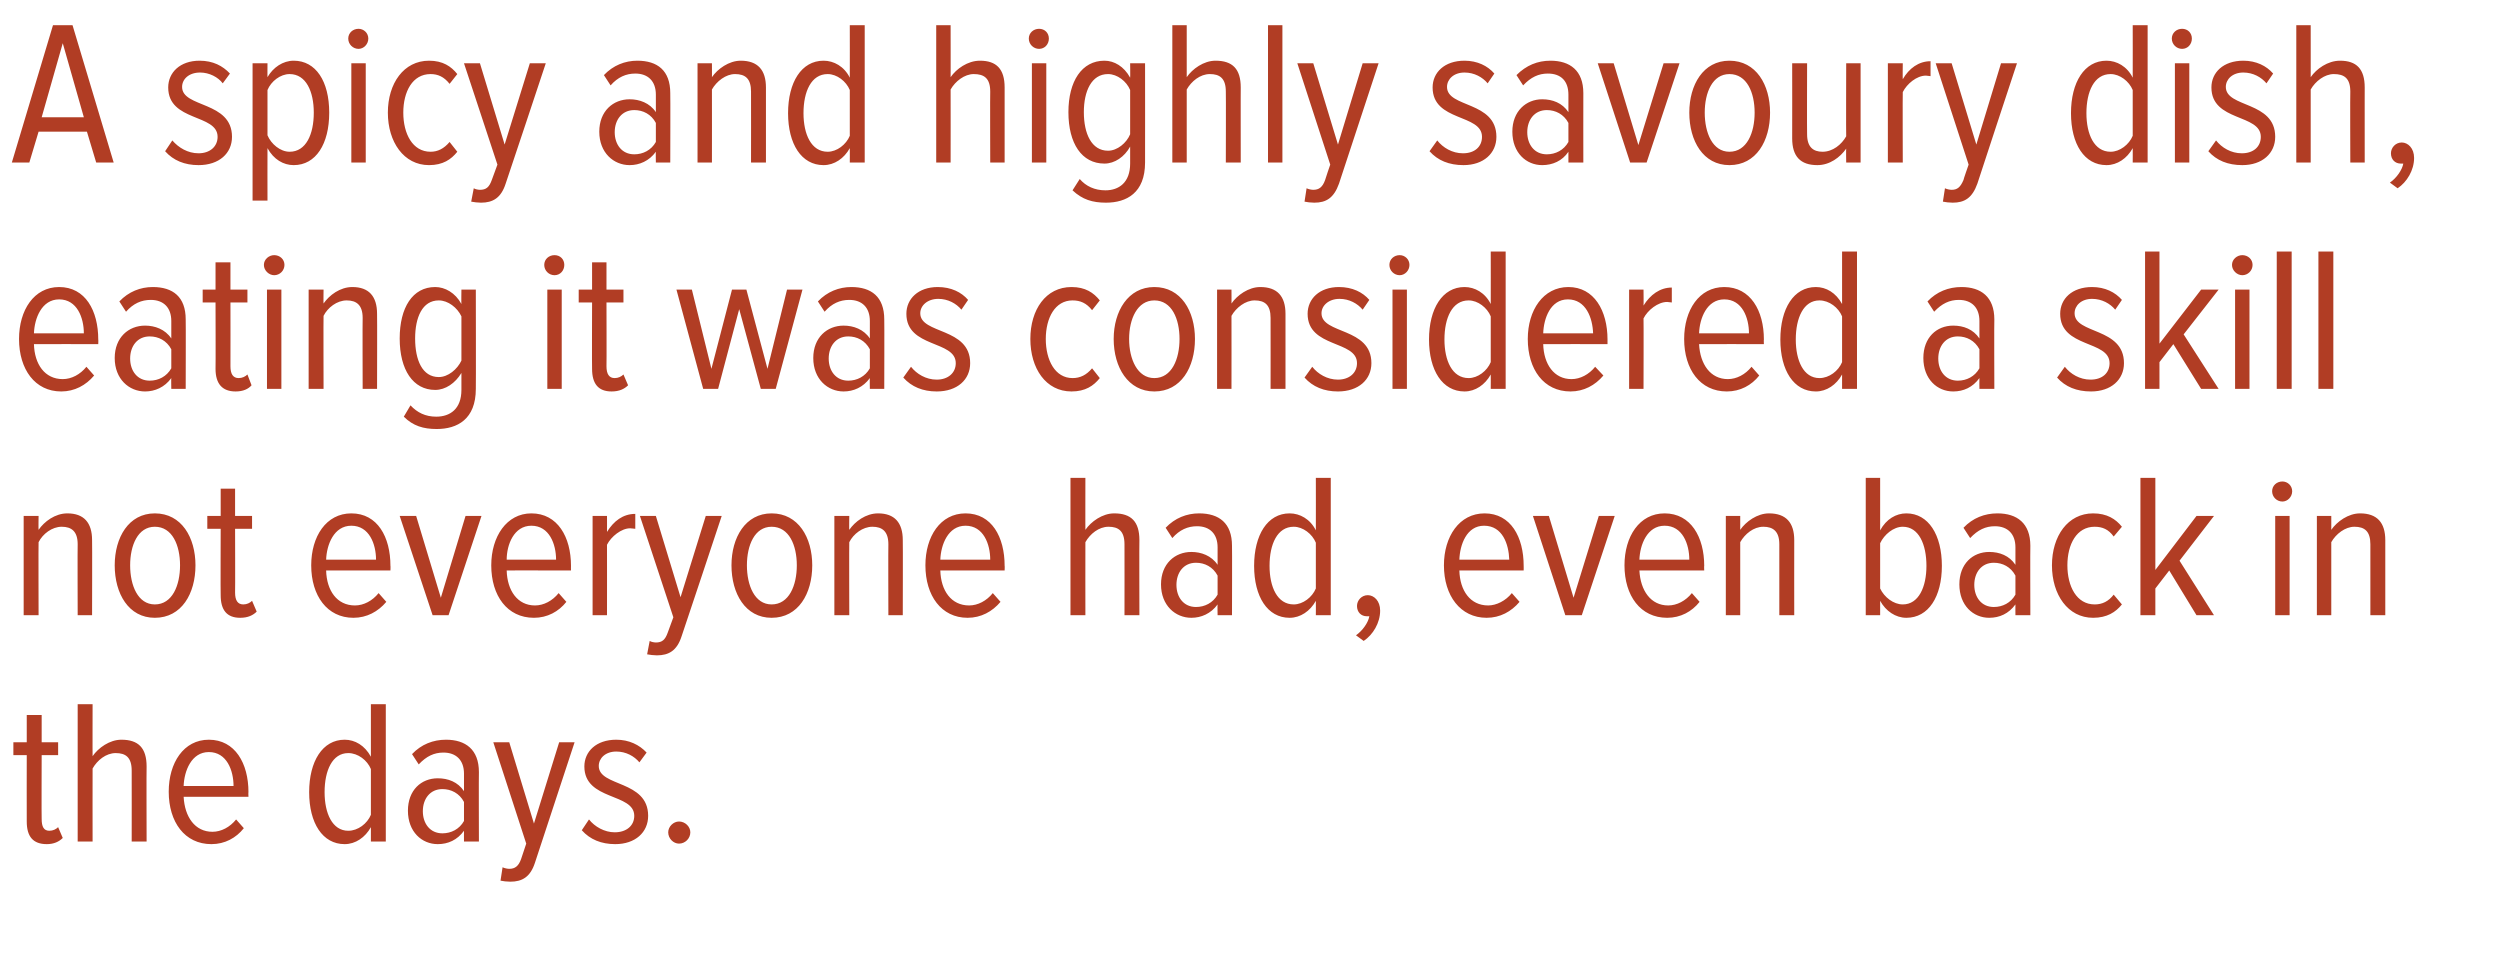 <?xml version="1.0" standalone="no"?><!DOCTYPE svg PUBLIC "-//W3C//DTD SVG 1.1//EN" "http://www.w3.org/Graphics/SVG/1.1/DTD/svg11.dtd"><svg xmlns="http://www.w3.org/2000/svg" version="1.1" width="486px" height="189.4px" viewBox="0 0 486 189.4">  <desc>A spicy and highly savoury dish, eating it was considered a skill not everyone had, even back in the days</desc>  <defs/>  <g id="Polygon185902">    <path d="M 5.2 159.7 C 5.18 159.72 5.2 146.8 5.2 146.8 L 2.6 146.8 L 2.6 144.3 L 5.2 144.3 L 5.2 139 L 8.1 139 L 8.1 144.3 L 11.3 144.3 L 11.3 146.8 L 8.1 146.8 C 8.1 146.8 8.06 159.2 8.1 159.2 C 8.1 160.7 8.5 161.5 9.6 161.5 C 10.3 161.5 10.9 161.2 11.3 160.8 C 11.3 160.8 12.2 162.9 12.2 162.9 C 11.5 163.6 10.5 164.1 9.1 164.1 C 6.4 164.1 5.2 162.6 5.2 159.7 Z M 25.6 163.6 C 25.6 163.6 25.62 149.8 25.6 149.8 C 25.6 147.2 24.4 146.4 22.5 146.4 C 20.6 146.4 18.9 147.8 18 149.4 C 17.98 149.44 18 163.6 18 163.6 L 15.1 163.6 L 15.1 136.9 L 18 136.9 C 18 136.9 17.98 147.04 18 147 C 19.1 145.4 21.3 143.8 23.6 143.8 C 26.9 143.8 28.5 145.4 28.5 149 C 28.46 148.96 28.5 163.6 28.5 163.6 L 25.6 163.6 Z M 32.8 153.9 C 32.8 148.3 35.7 143.8 40.6 143.8 C 45.7 143.8 48.3 148.4 48.3 154 C 48.26 154 48.3 154.9 48.3 154.9 C 48.3 154.9 35.74 154.88 35.7 154.9 C 35.9 158.8 37.9 161.7 41.3 161.7 C 43 161.7 44.7 160.8 45.9 159.3 C 45.9 159.3 47.4 161 47.4 161 C 45.9 162.9 43.7 164.1 41.1 164.1 C 35.9 164.1 32.8 159.8 32.8 153.9 Z M 40.6 146.2 C 37.2 146.2 35.8 149.9 35.7 152.8 C 35.7 152.8 45.4 152.8 45.4 152.8 C 45.4 149.8 44.1 146.2 40.6 146.2 Z M 72.1 163.6 C 72.1 163.6 72.1 160.84 72.1 160.8 C 71 162.8 69.1 164.1 67 164.1 C 62.7 164.1 60.1 160 60.1 154 C 60.1 148 62.7 143.8 67 143.8 C 69 143.8 70.9 144.9 72.1 147.1 C 72.1 147.08 72.1 136.9 72.1 136.9 L 75 136.9 L 75 163.6 L 72.1 163.6 Z M 72.1 158.4 C 72.1 158.4 72.1 149.5 72.1 149.5 C 71.4 147.8 69.6 146.4 67.7 146.4 C 64.6 146.4 63.1 149.8 63.1 154 C 63.1 158.1 64.6 161.5 67.7 161.5 C 69.6 161.5 71.4 160.1 72.1 158.4 Z M 90.2 163.6 C 90.2 163.6 90.18 161.52 90.2 161.5 C 88.9 163.3 87.1 164.1 85.1 164.1 C 82 164.1 79.3 161.7 79.3 157.6 C 79.3 153.6 81.9 151.3 85.1 151.3 C 87.1 151.3 89 152 90.2 153.8 C 90.2 153.8 90.2 150.4 90.2 150.4 C 90.2 147.8 88.7 146.3 86.2 146.3 C 84.4 146.3 82.9 147 81.4 148.6 C 81.4 148.6 80.1 146.6 80.1 146.6 C 81.9 144.7 84.2 143.8 86.7 143.8 C 90.5 143.8 93.1 145.7 93.1 150.1 C 93.06 150.08 93.1 163.6 93.1 163.6 L 90.2 163.6 Z M 90.2 159.6 C 90.2 159.6 90.2 155.9 90.2 155.9 C 89.3 154.2 87.7 153.4 86 153.4 C 83.6 153.4 82.2 155.3 82.2 157.7 C 82.2 160.1 83.6 162 86 162 C 87.7 162 89.3 161.2 90.2 159.6 Z M 97.7 168.6 C 98.1 168.8 98.7 168.9 99 168.9 C 100.1 168.9 100.8 168.4 101.3 167 C 101.3 166.96 102.3 164 102.3 164 L 95.9 144.3 L 99 144.3 L 103.8 160.1 L 108.7 144.3 L 111.7 144.3 C 111.7 144.3 104.02 167.68 104 167.7 C 103.1 170.5 101.5 171.4 99.2 171.4 C 98.6 171.4 97.7 171.3 97.3 171.2 C 97.3 171.2 97.7 168.6 97.7 168.6 Z M 113.1 161.4 C 113.1 161.4 114.5 159.3 114.5 159.3 C 115.6 160.7 117.5 161.8 119.5 161.8 C 121.8 161.8 123.3 160.5 123.3 158.6 C 123.3 154.1 113.6 155.7 113.6 149 C 113.6 146.1 115.9 143.8 119.8 143.8 C 122.3 143.8 124.3 144.8 125.7 146.3 C 125.7 146.3 124.3 148.2 124.3 148.2 C 123.3 147 121.7 146.1 119.8 146.1 C 117.7 146.1 116.4 147.4 116.4 148.9 C 116.4 153 126 151.6 126 158.6 C 126 161.8 123.5 164.1 119.6 164.1 C 116.9 164.1 114.7 163.2 113.1 161.4 Z M 129.9 161.8 C 129.9 160.7 130.9 159.7 132 159.7 C 133.2 159.7 134.2 160.7 134.2 161.8 C 134.2 163 133.2 164 132 164 C 130.9 164 129.9 163 129.9 161.8 Z " stroke="none" fill="#b13d24"/>  </g>  <g id="Polygon185901">    <path d="M 15.1 119.6 C 15.1 119.6 15.06 105.84 15.1 105.8 C 15.1 103.3 13.9 102.4 12 102.4 C 10.1 102.4 8.3 103.8 7.5 105.4 C 7.46 105.44 7.5 119.6 7.5 119.6 L 4.6 119.6 L 4.6 100.3 L 7.5 100.3 C 7.5 100.3 7.46 103.04 7.5 103 C 8.6 101.4 10.7 99.8 13.1 99.8 C 16.3 99.8 17.9 101.6 17.9 105 C 17.94 105.04 17.9 119.6 17.9 119.6 L 15.1 119.6 Z M 22.3 109.9 C 22.3 104.5 25 99.8 30.1 99.8 C 35.3 99.8 38 104.5 38 109.9 C 38 115.4 35.3 120.1 30.1 120.1 C 25 120.1 22.3 115.4 22.3 109.9 Z M 35 109.9 C 35 106 33.5 102.4 30.1 102.4 C 26.8 102.4 25.3 106 25.3 109.9 C 25.3 113.8 26.8 117.5 30.1 117.5 C 33.5 117.5 35 113.8 35 109.9 Z M 42.9 115.7 C 42.86 115.72 42.9 102.8 42.9 102.8 L 40.3 102.8 L 40.3 100.3 L 42.9 100.3 L 42.9 95 L 45.7 95 L 45.7 100.3 L 49 100.3 L 49 102.8 L 45.7 102.8 C 45.7 102.8 45.74 115.2 45.7 115.2 C 45.7 116.7 46.2 117.5 47.3 117.5 C 48 117.5 48.6 117.2 49 116.8 C 49 116.8 49.9 118.9 49.9 118.9 C 49.2 119.6 48.2 120.1 46.7 120.1 C 44.1 120.1 42.9 118.6 42.9 115.7 Z M 60.5 109.9 C 60.5 104.3 63.4 99.8 68.3 99.8 C 73.4 99.8 75.9 104.4 75.9 110 C 75.94 110 75.9 110.9 75.9 110.9 C 75.9 110.9 63.42 110.88 63.4 110.9 C 63.5 114.8 65.5 117.7 69 117.7 C 70.7 117.7 72.4 116.8 73.6 115.3 C 73.6 115.3 75.1 117 75.1 117 C 73.5 118.9 71.3 120.1 68.7 120.1 C 63.6 120.1 60.5 115.8 60.5 109.9 Z M 68.3 102.2 C 64.9 102.2 63.5 105.9 63.4 108.8 C 63.4 108.8 73.1 108.8 73.1 108.8 C 73.1 105.8 71.8 102.2 68.3 102.2 Z M 84.1 119.6 L 77.7 100.3 L 80.9 100.3 L 85.7 116.2 L 90.5 100.3 L 93.6 100.3 L 87.2 119.6 L 84.1 119.6 Z M 95.5 109.9 C 95.5 104.3 98.5 99.8 103.3 99.8 C 108.4 99.8 111 104.4 111 110 C 110.98 110 111 110.9 111 110.9 C 111 110.9 98.46 110.88 98.5 110.9 C 98.6 114.8 100.6 117.7 104 117.7 C 105.7 117.7 107.4 116.8 108.6 115.3 C 108.6 115.3 110.1 117 110.1 117 C 108.6 118.9 106.4 120.1 103.8 120.1 C 98.6 120.1 95.5 115.8 95.5 109.9 Z M 103.3 102.2 C 99.9 102.2 98.5 105.9 98.5 108.8 C 98.5 108.8 108.1 108.8 108.1 108.8 C 108.1 105.8 106.8 102.2 103.3 102.2 Z M 115.2 119.6 L 115.2 100.3 L 118 100.3 C 118 100.3 118.02 103.36 118 103.4 C 119.3 101.3 121.1 99.9 123.5 99.9 C 123.5 99.9 123.5 102.8 123.5 102.8 C 123.2 102.8 122.9 102.7 122.5 102.7 C 120.8 102.7 118.8 104.3 118 105.9 C 118.02 105.88 118 119.6 118 119.6 L 115.2 119.6 Z M 126.3 124.6 C 126.6 124.8 127.2 124.9 127.5 124.9 C 128.7 124.9 129.3 124.4 129.8 123 C 129.82 122.96 130.9 120 130.9 120 L 124.4 100.3 L 127.5 100.3 L 132.3 116.1 L 137.2 100.3 L 140.3 100.3 C 140.3 100.3 132.54 123.68 132.5 123.7 C 131.6 126.5 130 127.4 127.7 127.4 C 127.1 127.4 126.3 127.3 125.8 127.2 C 125.8 127.2 126.3 124.6 126.3 124.6 Z M 142.2 109.9 C 142.2 104.5 144.9 99.8 150 99.8 C 155.2 99.8 157.9 104.5 157.9 109.9 C 157.9 115.4 155.2 120.1 150 120.1 C 144.9 120.1 142.2 115.4 142.2 109.9 Z M 154.9 109.9 C 154.9 106 153.4 102.4 150 102.4 C 146.7 102.4 145.2 106 145.2 109.9 C 145.2 113.8 146.7 117.5 150 117.5 C 153.4 117.5 154.9 113.8 154.9 109.9 Z M 172.7 119.6 C 172.7 119.6 172.66 105.84 172.7 105.8 C 172.7 103.3 171.5 102.4 169.6 102.4 C 167.7 102.4 165.9 103.8 165.1 105.4 C 165.06 105.44 165.1 119.6 165.1 119.6 L 162.2 119.6 L 162.2 100.3 L 165.1 100.3 C 165.1 100.3 165.06 103.04 165.1 103 C 166.2 101.4 168.3 99.8 170.7 99.8 C 173.9 99.8 175.5 101.6 175.5 105 C 175.54 105.04 175.5 119.6 175.5 119.6 L 172.7 119.6 Z M 179.9 109.9 C 179.9 104.3 182.8 99.8 187.7 99.8 C 192.8 99.8 195.3 104.4 195.3 110 C 195.34 110 195.3 110.9 195.3 110.9 C 195.3 110.9 182.82 110.88 182.8 110.9 C 182.9 114.8 184.9 117.7 188.4 117.7 C 190.1 117.7 191.8 116.8 193 115.3 C 193 115.3 194.5 117 194.5 117 C 192.9 118.9 190.7 120.1 188.1 120.1 C 183 120.1 179.9 115.8 179.9 109.9 Z M 187.7 102.2 C 184.3 102.2 182.9 105.9 182.8 108.8 C 182.8 108.8 192.5 108.8 192.5 108.8 C 192.5 105.8 191.2 102.2 187.7 102.2 Z M 218.6 119.6 C 218.6 119.6 218.62 105.8 218.6 105.8 C 218.6 103.2 217.4 102.4 215.5 102.4 C 213.6 102.4 211.9 103.8 211 105.4 C 210.98 105.44 211 119.6 211 119.6 L 208.1 119.6 L 208.1 92.9 L 211 92.9 C 211 92.9 210.98 103.04 211 103 C 212.1 101.4 214.3 99.8 216.6 99.8 C 219.9 99.8 221.5 101.4 221.5 105 C 221.46 104.96 221.5 119.6 221.5 119.6 L 218.6 119.6 Z M 236.7 119.6 C 236.7 119.6 236.66 117.52 236.7 117.5 C 235.4 119.3 233.5 120.1 231.6 120.1 C 228.5 120.1 225.7 117.7 225.7 113.6 C 225.7 109.6 228.4 107.3 231.6 107.3 C 233.5 107.3 235.5 108 236.7 109.8 C 236.7 109.8 236.7 106.4 236.7 106.4 C 236.7 103.8 235.2 102.3 232.7 102.3 C 230.9 102.3 229.3 103 227.9 104.6 C 227.9 104.6 226.6 102.6 226.6 102.6 C 228.4 100.7 230.7 99.8 233.1 99.8 C 237 99.8 239.5 101.7 239.5 106.1 C 239.54 106.08 239.5 119.6 239.5 119.6 L 236.7 119.6 Z M 236.7 115.6 C 236.7 115.6 236.7 111.9 236.7 111.9 C 235.8 110.2 234.2 109.4 232.5 109.4 C 230.1 109.4 228.7 111.3 228.7 113.7 C 228.7 116.1 230.1 118 232.5 118 C 234.2 118 235.8 117.2 236.7 115.6 Z M 255.8 119.6 C 255.8 119.6 255.82 116.84 255.8 116.8 C 254.7 118.8 252.8 120.1 250.7 120.1 C 246.4 120.1 243.8 116 243.8 110 C 243.8 104 246.4 99.8 250.7 99.8 C 252.7 99.8 254.7 100.9 255.8 103.1 C 255.82 103.08 255.8 92.9 255.8 92.9 L 258.7 92.9 L 258.7 119.6 L 255.8 119.6 Z M 255.8 114.4 C 255.8 114.4 255.8 105.5 255.8 105.5 C 255.1 103.8 253.3 102.4 251.5 102.4 C 248.3 102.4 246.8 105.8 246.8 110 C 246.8 114.1 248.3 117.5 251.5 117.5 C 253.3 117.5 255.1 116.1 255.8 114.4 Z M 265.1 124.6 C 265.1 124.6 263.6 123.5 263.6 123.5 C 264.9 122.6 266 121 266.2 119.8 C 266.1 119.8 265.8 119.8 265.7 119.8 C 264.6 119.8 263.8 119 263.8 117.8 C 263.8 116.7 264.7 115.7 265.9 115.7 C 267.1 115.7 268.3 116.8 268.3 118.7 C 268.3 121.1 266.9 123.4 265.1 124.6 Z M 280.7 109.9 C 280.7 104.3 283.7 99.8 288.6 99.8 C 293.7 99.8 296.2 104.4 296.2 110 C 296.22 110 296.2 110.9 296.2 110.9 C 296.2 110.9 283.7 110.88 283.7 110.9 C 283.8 114.8 285.8 117.7 289.3 117.7 C 290.9 117.7 292.7 116.8 293.9 115.3 C 293.9 115.3 295.4 117 295.4 117 C 293.8 118.9 291.6 120.1 289 120.1 C 283.9 120.1 280.7 115.8 280.7 109.9 Z M 288.5 102.2 C 285.1 102.2 283.8 105.9 283.7 108.8 C 283.7 108.8 293.4 108.8 293.4 108.8 C 293.3 105.8 292.1 102.2 288.5 102.2 Z M 304.3 119.6 L 298 100.3 L 301.1 100.3 L 305.9 116.2 L 310.8 100.3 L 313.9 100.3 L 307.5 119.6 L 304.3 119.6 Z M 315.8 109.9 C 315.8 104.3 318.7 99.8 323.6 99.8 C 328.7 99.8 331.3 104.4 331.3 110 C 331.26 110 331.3 110.9 331.3 110.9 C 331.3 110.9 318.74 110.88 318.7 110.9 C 318.9 114.8 320.9 117.7 324.3 117.7 C 326 117.7 327.7 116.8 328.9 115.3 C 328.9 115.3 330.4 117 330.4 117 C 328.9 118.9 326.7 120.1 324.1 120.1 C 318.9 120.1 315.8 115.8 315.8 109.9 Z M 323.6 102.2 C 320.2 102.2 318.8 105.9 318.7 108.8 C 318.7 108.8 328.4 108.8 328.4 108.8 C 328.4 105.8 327.1 102.2 323.6 102.2 Z M 345.9 119.6 C 345.9 119.6 345.9 105.84 345.9 105.8 C 345.9 103.3 344.7 102.4 342.8 102.4 C 340.9 102.4 339.2 103.8 338.3 105.4 C 338.3 105.44 338.3 119.6 338.3 119.6 L 335.5 119.6 L 335.5 100.3 L 338.3 100.3 C 338.3 100.3 338.3 103.04 338.3 103 C 339.4 101.4 341.6 99.8 343.9 99.8 C 347.2 99.8 348.8 101.6 348.8 105 C 348.78 105.04 348.8 119.6 348.8 119.6 L 345.9 119.6 Z M 369.9 117.5 C 373 117.5 374.5 114.1 374.5 110 C 374.5 105.8 373 102.4 369.9 102.4 C 368.1 102.4 366.3 103.9 365.5 105.6 C 365.5 105.6 365.5 114.4 365.5 114.4 C 366.3 116.1 368.1 117.5 369.9 117.5 Z M 362.7 119.6 L 362.7 92.9 L 365.5 92.9 C 365.5 92.9 365.5 103.08 365.5 103.1 C 366.7 100.9 368.6 99.8 370.6 99.8 C 374.9 99.8 377.5 104 377.5 110 C 377.5 116 374.9 120.1 370.6 120.1 C 368.5 120.1 366.6 118.8 365.5 116.8 C 365.5 116.84 365.5 119.6 365.5 119.6 L 362.7 119.6 Z M 391.8 119.6 C 391.8 119.6 391.78 117.52 391.8 117.5 C 390.5 119.3 388.7 120.1 386.7 120.1 C 383.6 120.1 380.9 117.7 380.9 113.6 C 380.9 109.6 383.5 107.3 386.7 107.3 C 388.7 107.3 390.6 108 391.8 109.8 C 391.8 109.8 391.8 106.4 391.8 106.4 C 391.8 103.8 390.3 102.3 387.8 102.3 C 386 102.3 384.5 103 383 104.6 C 383 104.6 381.7 102.6 381.7 102.6 C 383.5 100.7 385.8 99.8 388.3 99.8 C 392.1 99.8 394.7 101.7 394.7 106.1 C 394.66 106.08 394.7 119.6 394.7 119.6 L 391.8 119.6 Z M 391.8 115.6 C 391.8 115.6 391.8 111.9 391.8 111.9 C 390.9 110.2 389.3 109.4 387.6 109.4 C 385.2 109.4 383.8 111.3 383.8 113.7 C 383.8 116.1 385.2 118 387.6 118 C 389.3 118 390.9 117.2 391.8 115.6 Z M 398.9 109.9 C 398.9 104.2 402 99.8 406.9 99.8 C 409.6 99.8 411.3 100.9 412.5 102.4 C 412.5 102.4 410.9 104.3 410.9 104.3 C 409.9 102.9 408.7 102.4 407.2 102.4 C 403.7 102.4 401.9 105.8 401.9 109.9 C 401.9 114 403.7 117.5 407.2 117.5 C 408.7 117.5 409.9 116.9 410.9 115.6 C 410.9 115.6 412.5 117.5 412.5 117.5 C 411.3 119 409.6 120.1 406.9 120.1 C 402 120.1 398.9 115.6 398.9 109.9 Z M 427 119.6 L 421.7 110.9 L 419 114.4 L 419 119.6 L 416.1 119.6 L 416.1 92.9 L 419 92.9 L 419 110.8 L 427 100.3 L 430.4 100.3 L 423.7 109 L 430.4 119.6 L 427 119.6 Z M 441.7 95.5 C 441.7 94.4 442.6 93.6 443.7 93.6 C 444.7 93.6 445.6 94.4 445.6 95.5 C 445.6 96.6 444.7 97.5 443.7 97.5 C 442.6 97.5 441.7 96.6 441.7 95.5 Z M 442.3 119.6 L 442.3 100.3 L 445.1 100.3 L 445.1 119.6 L 442.3 119.6 Z M 460.8 119.6 C 460.8 119.6 460.81 105.84 460.8 105.8 C 460.8 103.3 459.7 102.4 457.7 102.4 C 455.9 102.4 454.1 103.8 453.2 105.4 C 453.21 105.44 453.2 119.6 453.2 119.6 L 450.4 119.6 L 450.4 100.3 L 453.2 100.3 C 453.2 100.3 453.21 103.04 453.2 103 C 454.3 101.4 456.5 99.8 458.8 99.8 C 462.1 99.8 463.7 101.6 463.7 105 C 463.69 105.04 463.7 119.6 463.7 119.6 L 460.8 119.6 Z " stroke="none" fill="#b13d24"/>  </g>  <g id="Polygon185900">    <path d="M 3.7 65.9 C 3.7 60.3 6.6 55.8 11.5 55.8 C 16.6 55.8 19.1 60.4 19.1 66 C 19.14 66 19.1 66.9 19.1 66.9 C 19.1 66.9 6.62 66.88 6.6 66.9 C 6.7 70.8 8.7 73.7 12.2 73.7 C 13.9 73.7 15.6 72.8 16.8 71.3 C 16.8 71.3 18.3 73 18.3 73 C 16.7 74.9 14.5 76.1 11.9 76.1 C 6.8 76.1 3.7 71.8 3.7 65.9 Z M 11.5 58.2 C 8.1 58.2 6.7 61.9 6.6 64.8 C 6.6 64.8 16.3 64.8 16.3 64.8 C 16.3 61.8 15 58.2 11.5 58.2 Z M 33.3 75.6 C 33.3 75.6 33.26 73.52 33.3 73.5 C 32 75.3 30.1 76.1 28.2 76.1 C 25.1 76.1 22.3 73.7 22.3 69.6 C 22.3 65.6 25 63.3 28.2 63.3 C 30.1 63.3 32.1 64 33.3 65.8 C 33.3 65.8 33.3 62.4 33.3 62.4 C 33.3 59.8 31.8 58.3 29.3 58.3 C 27.5 58.3 25.9 59 24.5 60.6 C 24.5 60.6 23.2 58.6 23.2 58.6 C 25 56.7 27.3 55.8 29.7 55.8 C 33.6 55.8 36.1 57.7 36.1 62.1 C 36.14 62.08 36.1 75.6 36.1 75.6 L 33.3 75.6 Z M 33.3 71.6 C 33.3 71.6 33.3 67.9 33.3 67.9 C 32.4 66.2 30.8 65.4 29.1 65.4 C 26.7 65.4 25.3 67.3 25.3 69.7 C 25.3 72.1 26.7 74 29.1 74 C 30.8 74 32.4 73.2 33.3 71.6 Z M 41.9 71.7 C 41.94 71.72 41.9 58.8 41.9 58.8 L 39.4 58.8 L 39.4 56.3 L 41.9 56.3 L 41.9 51 L 44.8 51 L 44.8 56.3 L 48.1 56.3 L 48.1 58.8 L 44.8 58.8 C 44.8 58.8 44.82 71.2 44.8 71.2 C 44.8 72.7 45.3 73.5 46.4 73.5 C 47.1 73.5 47.7 73.2 48.1 72.8 C 48.1 72.8 48.9 74.9 48.9 74.9 C 48.3 75.6 47.3 76.1 45.8 76.1 C 43.2 76.1 41.9 74.6 41.9 71.7 Z M 51.3 51.5 C 51.3 50.4 52.3 49.6 53.3 49.6 C 54.4 49.6 55.3 50.4 55.3 51.5 C 55.3 52.6 54.4 53.5 53.3 53.5 C 52.3 53.5 51.3 52.6 51.3 51.5 Z M 51.9 75.6 L 51.9 56.3 L 54.7 56.3 L 54.7 75.6 L 51.9 75.6 Z M 70.5 75.6 C 70.5 75.6 70.46 61.84 70.5 61.8 C 70.5 59.3 69.3 58.4 67.4 58.4 C 65.5 58.4 63.7 59.8 62.9 61.4 C 62.86 61.44 62.9 75.6 62.9 75.6 L 60 75.6 L 60 56.3 L 62.9 56.3 C 62.9 56.3 62.86 59.04 62.9 59 C 64 57.4 66.1 55.8 68.5 55.8 C 71.7 55.8 73.3 57.6 73.3 61 C 73.34 61.04 73.3 75.6 73.3 75.6 L 70.5 75.6 Z M 78.5 81 C 78.5 81 79.8 78.8 79.8 78.8 C 81.1 80.2 82.7 81 84.8 81 C 87.5 81 89.7 79.5 89.7 75.8 C 89.7 75.8 89.7 72.5 89.7 72.5 C 88.5 74.5 86.6 75.8 84.6 75.8 C 80.3 75.8 77.7 71.9 77.7 65.8 C 77.7 59.8 80.2 55.8 84.6 55.8 C 86.5 55.8 88.5 56.9 89.7 59.1 C 89.66 59.08 89.7 56.3 89.7 56.3 L 92.5 56.3 C 92.5 56.3 92.54 75.56 92.5 75.6 C 92.5 81.5 88.9 83.4 84.9 83.4 C 82.3 83.4 80.3 82.8 78.5 81 Z M 89.7 70.1 C 89.7 70.1 89.7 61.5 89.7 61.5 C 88.9 59.8 87.1 58.4 85.3 58.4 C 82.1 58.4 80.7 61.7 80.7 65.8 C 80.7 70 82.1 73.3 85.3 73.3 C 87.1 73.3 88.9 71.8 89.7 70.1 Z M 105.8 51.5 C 105.8 50.4 106.7 49.6 107.8 49.6 C 108.9 49.6 109.7 50.4 109.7 51.5 C 109.7 52.6 108.9 53.5 107.8 53.5 C 106.7 53.5 105.8 52.6 105.8 51.5 Z M 106.4 75.6 L 106.4 56.3 L 109.2 56.3 L 109.2 75.6 L 106.4 75.6 Z M 115.1 71.7 C 115.06 71.72 115.1 58.8 115.1 58.8 L 112.5 58.8 L 112.5 56.3 L 115.1 56.3 L 115.1 51 L 117.9 51 L 117.9 56.3 L 121.2 56.3 L 121.2 58.8 L 117.9 58.8 C 117.9 58.8 117.94 71.2 117.9 71.2 C 117.9 72.7 118.4 73.5 119.5 73.5 C 120.2 73.5 120.8 73.2 121.2 72.8 C 121.2 72.8 122.1 74.9 122.1 74.9 C 121.4 75.6 120.4 76.1 118.9 76.1 C 116.3 76.1 115.1 74.6 115.1 71.7 Z M 147.9 75.6 L 143.7 60.1 L 139.6 75.6 L 136.7 75.6 L 131.5 56.3 L 134.5 56.3 L 138.3 71.7 L 142.3 56.3 L 145.1 56.3 L 149.2 71.7 L 153 56.3 L 156 56.3 L 150.8 75.6 L 147.9 75.6 Z M 169.1 75.6 C 169.1 75.6 169.06 73.52 169.1 73.5 C 167.8 75.3 165.9 76.1 164 76.1 C 160.9 76.1 158.1 73.7 158.1 69.6 C 158.1 65.6 160.8 63.3 164 63.3 C 165.9 63.3 167.9 64 169.1 65.8 C 169.1 65.8 169.1 62.4 169.1 62.4 C 169.1 59.8 167.6 58.3 165.1 58.3 C 163.3 58.3 161.7 59 160.3 60.6 C 160.3 60.6 159 58.6 159 58.6 C 160.8 56.7 163.1 55.8 165.5 55.8 C 169.4 55.8 171.9 57.7 171.9 62.1 C 171.94 62.08 171.9 75.6 171.9 75.6 L 169.1 75.6 Z M 169.1 71.6 C 169.1 71.6 169.1 67.9 169.1 67.9 C 168.2 66.2 166.6 65.4 164.9 65.4 C 162.5 65.4 161.1 67.3 161.1 69.7 C 161.1 72.1 162.5 74 164.9 74 C 166.6 74 168.2 73.2 169.1 71.6 Z M 175.6 73.4 C 175.6 73.4 177.1 71.3 177.1 71.3 C 178.2 72.7 180 73.8 182.1 73.8 C 184.3 73.8 185.8 72.5 185.8 70.6 C 185.8 66.1 176.2 67.7 176.2 61 C 176.2 58.1 178.5 55.8 182.3 55.8 C 184.9 55.8 186.9 56.8 188.2 58.3 C 188.2 58.3 186.9 60.2 186.9 60.2 C 185.9 59 184.3 58.1 182.4 58.1 C 180.3 58.1 178.9 59.4 178.9 60.9 C 178.9 65 188.6 63.6 188.6 70.6 C 188.6 73.8 186.1 76.1 182.1 76.1 C 179.4 76.1 177.2 75.2 175.6 73.4 Z M 200.3 65.9 C 200.3 60.2 203.3 55.8 208.3 55.8 C 211 55.8 212.6 56.9 213.8 58.4 C 213.8 58.4 212.3 60.3 212.3 60.3 C 211.2 58.9 210 58.4 208.5 58.4 C 205.1 58.4 203.3 61.8 203.3 65.9 C 203.3 70 205.1 73.5 208.5 73.5 C 210 73.5 211.2 72.9 212.3 71.6 C 212.3 71.6 213.8 73.5 213.8 73.5 C 212.6 75 211 76.1 208.3 76.1 C 203.3 76.1 200.3 71.6 200.3 65.9 Z M 216.5 65.9 C 216.5 60.5 219.3 55.8 224.4 55.8 C 229.6 55.8 232.3 60.5 232.3 65.9 C 232.3 71.4 229.6 76.1 224.4 76.1 C 219.3 76.1 216.5 71.4 216.5 65.9 Z M 229.3 65.9 C 229.3 62 227.8 58.4 224.4 58.4 C 221.1 58.4 219.5 62 219.5 65.9 C 219.5 69.8 221.1 73.5 224.4 73.5 C 227.8 73.5 229.3 69.8 229.3 65.9 Z M 247 75.6 C 247 75.6 247.02 61.84 247 61.8 C 247 59.3 245.9 58.4 243.9 58.4 C 242.1 58.4 240.3 59.8 239.4 61.4 C 239.42 61.44 239.4 75.6 239.4 75.6 L 236.6 75.6 L 236.6 56.3 L 239.4 56.3 C 239.4 56.3 239.42 59.04 239.4 59 C 240.5 57.4 242.7 55.8 245 55.8 C 248.3 55.8 249.9 57.6 249.9 61 C 249.9 61.04 249.9 75.6 249.9 75.6 L 247 75.6 Z M 253.6 73.4 C 253.6 73.4 255.1 71.3 255.1 71.3 C 256.2 72.7 258 73.8 260.1 73.8 C 262.3 73.8 263.8 72.5 263.8 70.6 C 263.8 66.1 254.2 67.7 254.2 61 C 254.2 58.1 256.5 55.8 260.3 55.8 C 262.9 55.8 264.9 56.8 266.2 58.3 C 266.2 58.3 264.9 60.2 264.9 60.2 C 263.9 59 262.3 58.1 260.4 58.1 C 258.3 58.1 256.9 59.4 256.9 60.9 C 256.9 65 266.6 63.6 266.6 70.6 C 266.6 73.8 264.1 76.1 260.1 76.1 C 257.4 76.1 255.2 75.2 253.6 73.4 Z M 270.1 51.5 C 270.1 50.4 271 49.6 272.1 49.6 C 273.1 49.6 274 50.4 274 51.5 C 274 52.6 273.1 53.5 272.1 53.5 C 271 53.5 270.1 52.6 270.1 51.5 Z M 270.7 75.6 L 270.7 56.3 L 273.5 56.3 L 273.5 75.6 L 270.7 75.6 Z M 289.8 75.6 C 289.8 75.6 289.82 72.84 289.8 72.8 C 288.7 74.8 286.8 76.1 284.7 76.1 C 280.4 76.1 277.8 72 277.8 66 C 277.8 60 280.4 55.8 284.7 55.8 C 286.7 55.8 288.7 56.9 289.8 59.1 C 289.82 59.08 289.8 48.9 289.8 48.9 L 292.7 48.9 L 292.7 75.6 L 289.8 75.6 Z M 289.8 70.4 C 289.8 70.4 289.8 61.5 289.8 61.5 C 289.1 59.8 287.3 58.4 285.5 58.4 C 282.3 58.4 280.8 61.8 280.8 66 C 280.8 70.1 282.3 73.5 285.5 73.5 C 287.3 73.5 289.1 72.1 289.8 70.4 Z M 297 65.9 C 297 60.3 300 55.8 304.9 55.8 C 309.9 55.8 312.5 60.4 312.5 66 C 312.5 66 312.5 66.9 312.5 66.9 C 312.5 66.9 299.98 66.88 300 66.9 C 300.1 70.8 302.1 73.7 305.5 73.7 C 307.2 73.7 308.9 72.8 310.1 71.3 C 310.1 71.3 311.7 73 311.7 73 C 310.1 74.9 307.9 76.1 305.3 76.1 C 300.1 76.1 297 71.8 297 65.9 Z M 304.8 58.2 C 301.4 58.2 300.1 61.9 300 64.8 C 300 64.8 309.7 64.8 309.7 64.8 C 309.6 61.8 308.3 58.2 304.8 58.2 Z M 316.7 75.6 L 316.7 56.3 L 319.5 56.3 C 319.5 56.3 319.54 59.36 319.5 59.4 C 320.8 57.3 322.7 55.9 325 55.9 C 325 55.9 325 58.8 325 58.8 C 324.7 58.8 324.4 58.7 324.1 58.7 C 322.3 58.7 320.3 60.3 319.5 61.9 C 319.54 61.88 319.5 75.6 319.5 75.6 L 316.7 75.6 Z M 327.4 65.9 C 327.4 60.3 330.3 55.8 335.2 55.8 C 340.3 55.8 342.9 60.4 342.9 66 C 342.86 66 342.9 66.9 342.9 66.9 C 342.9 66.9 330.34 66.88 330.3 66.9 C 330.5 70.8 332.5 73.7 335.9 73.7 C 337.6 73.7 339.3 72.8 340.5 71.3 C 340.5 71.3 342 73 342 73 C 340.5 74.9 338.3 76.1 335.7 76.1 C 330.5 76.1 327.4 71.8 327.4 65.9 Z M 335.2 58.2 C 331.8 58.2 330.4 61.9 330.3 64.8 C 330.3 64.8 340 64.8 340 64.8 C 340 61.8 338.7 58.2 335.2 58.2 Z M 358.1 75.6 C 358.1 75.6 358.1 72.84 358.1 72.8 C 357 74.8 355.1 76.1 353 76.1 C 348.7 76.1 346.1 72 346.1 66 C 346.1 60 348.7 55.8 353 55.8 C 355 55.8 356.9 56.9 358.1 59.1 C 358.1 59.08 358.1 48.9 358.1 48.9 L 361 48.9 L 361 75.6 L 358.1 75.6 Z M 358.1 70.4 C 358.1 70.4 358.1 61.5 358.1 61.5 C 357.4 59.8 355.6 58.4 353.7 58.4 C 350.6 58.4 349.1 61.8 349.1 66 C 349.1 70.1 350.6 73.5 353.7 73.5 C 355.6 73.5 357.4 72.1 358.1 70.4 Z M 384.8 75.6 C 384.8 75.6 384.77 73.52 384.8 73.5 C 383.5 75.3 381.7 76.1 379.7 76.1 C 376.6 76.1 373.9 73.7 373.9 69.6 C 373.9 65.6 376.5 63.3 379.7 63.3 C 381.7 63.3 383.6 64 384.8 65.8 C 384.8 65.8 384.8 62.4 384.8 62.4 C 384.8 59.8 383.3 58.3 380.8 58.3 C 379 58.3 377.5 59 376 60.6 C 376 60.6 374.7 58.6 374.7 58.6 C 376.5 56.7 378.8 55.8 381.3 55.8 C 385.1 55.8 387.7 57.7 387.7 62.1 C 387.65 62.08 387.7 75.6 387.7 75.6 L 384.8 75.6 Z M 384.8 71.6 C 384.8 71.6 384.8 67.9 384.8 67.9 C 383.9 66.2 382.3 65.4 380.6 65.4 C 378.2 65.4 376.8 67.3 376.8 69.7 C 376.8 72.1 378.2 74 380.6 74 C 382.3 74 383.9 73.2 384.8 71.6 Z M 399.9 73.4 C 399.9 73.4 401.4 71.3 401.4 71.3 C 402.5 72.7 404.3 73.8 406.4 73.8 C 408.7 73.8 410.1 72.5 410.1 70.6 C 410.1 66.1 400.5 67.7 400.5 61 C 400.5 58.1 402.8 55.8 406.7 55.8 C 409.2 55.8 411.2 56.8 412.5 58.3 C 412.5 58.3 411.2 60.2 411.2 60.2 C 410.2 59 408.6 58.1 406.7 58.1 C 404.6 58.1 403.3 59.4 403.3 60.9 C 403.3 65 412.9 63.6 412.9 70.6 C 412.9 73.8 410.4 76.1 406.5 76.1 C 403.7 76.1 401.5 75.2 399.9 73.4 Z M 427.9 75.6 L 422.5 66.9 L 419.8 70.4 L 419.8 75.6 L 417 75.6 L 417 48.9 L 419.8 48.9 L 419.8 66.8 L 427.9 56.3 L 431.3 56.3 L 424.5 65 L 431.3 75.6 L 427.9 75.6 Z M 433.9 51.5 C 433.9 50.4 434.9 49.6 435.9 49.6 C 437 49.6 437.9 50.4 437.9 51.5 C 437.9 52.6 437 53.5 435.9 53.5 C 434.9 53.5 433.9 52.6 433.9 51.5 Z M 434.5 75.6 L 434.5 56.3 L 437.3 56.3 L 437.3 75.6 L 434.5 75.6 Z M 442.6 75.6 L 442.6 48.9 L 445.5 48.9 L 445.5 75.6 L 442.6 75.6 Z M 450.7 75.6 L 450.7 48.9 L 453.6 48.9 L 453.6 75.6 L 450.7 75.6 Z " stroke="none" fill="#b13d24"/>  </g>  <g id="Polygon185899">    <path d="M 18.7 31.6 L 16.9 25.6 L 7.5 25.6 L 5.7 31.6 L 2.3 31.6 L 10.3 4.9 L 14.1 4.9 L 22.1 31.6 L 18.7 31.6 Z M 12.2 8.4 L 8.1 22.8 L 16.3 22.8 L 12.2 8.4 Z M 32.1 29.4 C 32.1 29.4 33.5 27.3 33.5 27.3 C 34.7 28.7 36.5 29.8 38.6 29.8 C 40.8 29.8 42.3 28.5 42.3 26.6 C 42.3 22.1 32.7 23.7 32.7 17 C 32.7 14.1 35 11.8 38.8 11.8 C 41.4 11.8 43.3 12.8 44.7 14.3 C 44.7 14.3 43.3 16.2 43.3 16.2 C 42.4 15 40.7 14.1 38.9 14.1 C 36.7 14.1 35.4 15.4 35.4 16.9 C 35.4 21 45.1 19.6 45.1 26.6 C 45.1 29.8 42.6 32.1 38.6 32.1 C 35.9 32.1 33.7 31.2 32.1 29.4 Z M 52 28.8 C 51.98 28.8 52 39 52 39 L 49.1 39 L 49.1 12.3 L 52 12.3 C 52 12.3 51.98 15.04 52 15 C 53.1 13.1 55 11.8 57.1 11.8 C 61.4 11.8 64 15.8 64 21.9 C 64 28 61.4 32.1 57.1 32.1 C 55.1 32.1 53.2 31 52 28.8 Z M 61 21.9 C 61 17.8 59.5 14.4 56.3 14.4 C 54.5 14.4 52.7 15.8 52 17.5 C 52 17.5 52 26.3 52 26.3 C 52.7 28 54.5 29.5 56.3 29.5 C 59.5 29.5 61 26.1 61 21.9 Z M 67.7 7.5 C 67.7 6.4 68.6 5.6 69.7 5.6 C 70.7 5.6 71.6 6.4 71.6 7.5 C 71.6 8.6 70.7 9.5 69.7 9.5 C 68.6 9.5 67.7 8.6 67.7 7.5 Z M 68.3 31.6 L 68.3 12.3 L 71.1 12.3 L 71.1 31.6 L 68.3 31.6 Z M 75.4 21.9 C 75.4 16.2 78.5 11.8 83.4 11.8 C 86.1 11.8 87.7 12.9 88.9 14.4 C 88.9 14.4 87.4 16.3 87.4 16.3 C 86.3 14.9 85.1 14.4 83.7 14.4 C 80.2 14.4 78.4 17.8 78.4 21.9 C 78.4 26 80.2 29.5 83.7 29.5 C 85.1 29.5 86.3 28.9 87.4 27.6 C 87.4 27.6 88.9 29.5 88.9 29.5 C 87.7 31 86.1 32.1 83.4 32.1 C 78.5 32.1 75.4 27.6 75.4 21.9 Z M 92.1 36.6 C 92.4 36.8 93 36.9 93.3 36.9 C 94.5 36.9 95.1 36.4 95.6 35 C 95.62 34.96 96.7 32 96.7 32 L 90.2 12.3 L 93.3 12.3 L 98.1 28.1 L 103 12.3 L 106.1 12.3 C 106.1 12.3 98.34 35.68 98.3 35.7 C 97.4 38.5 95.8 39.4 93.5 39.4 C 92.9 39.4 92.1 39.3 91.6 39.2 C 91.6 39.2 92.1 36.6 92.1 36.6 Z M 127.5 31.6 C 127.5 31.6 127.46 29.52 127.5 29.5 C 126.2 31.3 124.3 32.1 122.4 32.1 C 119.3 32.1 116.5 29.7 116.5 25.6 C 116.5 21.6 119.2 19.3 122.4 19.3 C 124.3 19.3 126.3 20 127.5 21.8 C 127.5 21.8 127.5 18.4 127.5 18.4 C 127.5 15.8 126 14.3 123.5 14.3 C 121.7 14.3 120.1 15 118.7 16.6 C 118.7 16.6 117.4 14.6 117.4 14.6 C 119.2 12.7 121.5 11.8 123.9 11.8 C 127.8 11.8 130.3 13.7 130.3 18.1 C 130.34 18.08 130.3 31.6 130.3 31.6 L 127.5 31.6 Z M 127.5 27.6 C 127.5 27.6 127.5 23.9 127.5 23.9 C 126.6 22.2 125 21.4 123.3 21.4 C 120.9 21.4 119.5 23.3 119.5 25.7 C 119.5 28.1 120.9 30 123.3 30 C 125 30 126.6 29.2 127.5 27.6 Z M 146 31.6 C 146 31.6 146.02 17.84 146 17.8 C 146 15.3 144.9 14.4 142.9 14.4 C 141.1 14.4 139.3 15.8 138.4 17.4 C 138.42 17.44 138.4 31.6 138.4 31.6 L 135.6 31.6 L 135.6 12.3 L 138.4 12.3 C 138.4 12.3 138.42 15.04 138.4 15 C 139.5 13.4 141.7 11.8 144 11.8 C 147.3 11.8 148.9 13.6 148.9 17 C 148.9 17.04 148.9 31.6 148.9 31.6 L 146 31.6 Z M 165.2 31.6 C 165.2 31.6 165.22 28.84 165.2 28.8 C 164.1 30.8 162.2 32.1 160.1 32.1 C 155.8 32.1 153.2 28 153.2 22 C 153.2 16 155.8 11.8 160.1 11.8 C 162.1 11.8 164.1 12.9 165.2 15.1 C 165.22 15.08 165.2 4.9 165.2 4.9 L 168.1 4.9 L 168.1 31.6 L 165.2 31.6 Z M 165.2 26.4 C 165.2 26.4 165.2 17.5 165.2 17.5 C 164.5 15.8 162.7 14.4 160.9 14.4 C 157.7 14.4 156.2 17.8 156.2 22 C 156.2 26.1 157.7 29.5 160.9 29.5 C 162.7 29.5 164.5 28.1 165.2 26.4 Z M 192.5 31.6 C 192.5 31.6 192.46 17.8 192.5 17.8 C 192.5 15.2 191.3 14.4 189.3 14.4 C 187.5 14.4 185.7 15.8 184.8 17.4 C 184.82 17.44 184.8 31.6 184.8 31.6 L 182 31.6 L 182 4.9 L 184.8 4.9 C 184.8 4.9 184.82 15.04 184.8 15 C 185.9 13.4 188.1 11.8 190.5 11.8 C 193.7 11.8 195.3 13.4 195.3 17 C 195.3 16.96 195.3 31.6 195.3 31.6 L 192.5 31.6 Z M 200 7.5 C 200 6.4 200.9 5.6 202 5.6 C 203.1 5.6 203.9 6.4 203.9 7.5 C 203.9 8.6 203.1 9.5 202 9.5 C 200.9 9.5 200 8.6 200 7.5 Z M 200.6 31.6 L 200.6 12.3 L 203.4 12.3 L 203.4 31.6 L 200.6 31.6 Z M 208.5 37 C 208.5 37 209.9 34.8 209.9 34.8 C 211.1 36.2 212.8 37 214.9 37 C 217.5 37 219.7 35.5 219.7 31.8 C 219.7 31.8 219.7 28.5 219.7 28.5 C 218.6 30.5 216.7 31.8 214.7 31.8 C 210.3 31.8 207.7 27.9 207.7 21.8 C 207.7 15.8 210.3 11.8 214.7 11.8 C 216.6 11.8 218.5 12.9 219.7 15.1 C 219.74 15.08 219.7 12.3 219.7 12.3 L 222.6 12.3 C 222.6 12.3 222.62 31.56 222.6 31.6 C 222.6 37.5 219 39.4 215 39.4 C 212.4 39.4 210.4 38.8 208.5 37 Z M 219.7 26.1 C 219.7 26.1 219.7 17.5 219.7 17.5 C 219 15.8 217.2 14.4 215.4 14.4 C 212.2 14.4 210.7 17.7 210.7 21.8 C 210.7 26 212.2 29.3 215.4 29.3 C 217.2 29.3 219 27.8 219.7 26.1 Z M 238.3 31.6 C 238.3 31.6 238.34 17.8 238.3 17.8 C 238.3 15.2 237.1 14.4 235.2 14.4 C 233.3 14.4 231.6 15.8 230.7 17.4 C 230.7 17.44 230.7 31.6 230.7 31.6 L 227.9 31.6 L 227.9 4.9 L 230.7 4.9 C 230.7 4.9 230.7 15.04 230.7 15 C 231.8 13.4 234 11.8 236.3 11.8 C 239.6 11.8 241.2 13.4 241.2 17 C 241.18 16.96 241.2 31.6 241.2 31.6 L 238.3 31.6 Z M 246.5 31.6 L 246.5 4.9 L 249.3 4.9 L 249.3 31.6 L 246.5 31.6 Z M 254 36.6 C 254.4 36.8 255 36.9 255.3 36.9 C 256.4 36.9 257.1 36.4 257.6 35 C 257.58 34.96 258.6 32 258.6 32 L 252.2 12.3 L 255.3 12.3 L 260.1 28.1 L 264.9 12.3 L 268 12.3 C 268 12.3 260.3 35.68 260.3 35.7 C 259.3 38.5 257.8 39.4 255.5 39.4 C 254.9 39.4 254 39.3 253.6 39.2 C 253.6 39.2 254 36.6 254 36.6 Z M 277.9 29.4 C 277.9 29.4 279.4 27.3 279.4 27.3 C 280.5 28.7 282.3 29.8 284.4 29.8 C 286.7 29.8 288.1 28.5 288.1 26.6 C 288.1 22.1 278.5 23.7 278.5 17 C 278.5 14.1 280.8 11.8 284.7 11.8 C 287.2 11.8 289.2 12.8 290.5 14.3 C 290.5 14.3 289.2 16.2 289.2 16.2 C 288.2 15 286.6 14.1 284.7 14.1 C 282.6 14.1 281.3 15.4 281.3 16.9 C 281.3 21 290.9 19.6 290.9 26.6 C 290.9 29.8 288.4 32.1 284.5 32.1 C 281.7 32.1 279.5 31.2 277.9 29.4 Z M 304.9 31.6 C 304.9 31.6 304.9 29.52 304.9 29.5 C 303.7 31.3 301.8 32.1 299.8 32.1 C 296.7 32.1 294 29.7 294 25.6 C 294 21.6 296.7 19.3 299.8 19.3 C 301.8 19.3 303.7 20 304.9 21.8 C 304.9 21.8 304.9 18.4 304.9 18.4 C 304.9 15.8 303.5 14.3 300.9 14.3 C 299.1 14.3 297.6 15 296.1 16.6 C 296.1 16.6 294.8 14.6 294.8 14.6 C 296.7 12.7 298.9 11.8 301.4 11.8 C 305.2 11.8 307.8 13.7 307.8 18.1 C 307.78 18.08 307.8 31.6 307.8 31.6 L 304.9 31.6 Z M 304.9 27.6 C 304.9 27.6 304.9 23.9 304.9 23.9 C 304 22.2 302.4 21.4 300.7 21.4 C 298.3 21.4 296.9 23.3 296.9 25.7 C 296.9 28.1 298.3 30 300.7 30 C 302.4 30 304 29.2 304.9 27.6 Z M 316.9 31.6 L 310.6 12.3 L 313.7 12.3 L 318.5 28.2 L 323.4 12.3 L 326.5 12.3 L 320.1 31.6 L 316.9 31.6 Z M 328.4 21.9 C 328.4 16.5 331.1 11.8 336.2 11.8 C 341.4 11.8 344.1 16.5 344.1 21.9 C 344.1 27.4 341.4 32.1 336.2 32.1 C 331.1 32.1 328.4 27.4 328.4 21.9 Z M 341.1 21.9 C 341.1 18 339.6 14.4 336.2 14.4 C 332.9 14.4 331.4 18 331.4 21.9 C 331.4 25.8 332.9 29.5 336.2 29.5 C 339.6 29.5 341.1 25.8 341.1 21.9 Z M 358.9 31.6 C 358.9 31.6 358.86 28.92 358.9 28.9 C 357.7 30.6 355.7 32.1 353.3 32.1 C 350 32.1 348.4 30.4 348.4 26.9 C 348.42 26.92 348.4 12.3 348.4 12.3 L 351.3 12.3 C 351.3 12.3 351.26 26.08 351.3 26.1 C 351.3 28.6 352.5 29.5 354.3 29.5 C 356.3 29.5 358 28.1 358.9 26.5 C 358.86 26.52 358.9 12.3 358.9 12.3 L 361.7 12.3 L 361.7 31.6 L 358.9 31.6 Z M 367 31.6 L 367 12.3 L 369.9 12.3 C 369.9 12.3 369.86 15.36 369.9 15.4 C 371.1 13.3 373 11.9 375.3 11.9 C 375.3 11.9 375.3 14.8 375.3 14.8 C 375 14.8 374.7 14.7 374.4 14.7 C 372.6 14.7 370.7 16.3 369.9 17.9 C 369.86 17.88 369.9 31.6 369.9 31.6 L 367 31.6 Z M 378.1 36.6 C 378.5 36.8 379.1 36.9 379.4 36.9 C 380.5 36.9 381.1 36.4 381.7 35 C 381.66 34.96 382.7 32 382.7 32 L 376.3 12.3 L 379.4 12.3 L 384.2 28.1 L 389 12.3 L 392.1 12.3 C 392.1 12.3 384.38 35.68 384.4 35.7 C 383.4 38.5 381.9 39.4 379.6 39.4 C 379 39.4 378.1 39.3 377.7 39.2 C 377.7 39.2 378.1 36.6 378.1 36.6 Z M 414.6 31.6 C 414.6 31.6 414.62 28.84 414.6 28.8 C 413.5 30.8 411.6 32.1 409.5 32.1 C 405.2 32.1 402.6 28 402.6 22 C 402.6 16 405.2 11.8 409.5 11.8 C 411.5 11.8 413.5 12.9 414.6 15.1 C 414.62 15.08 414.6 4.9 414.6 4.9 L 417.5 4.9 L 417.5 31.6 L 414.6 31.6 Z M 414.6 26.4 C 414.6 26.4 414.6 17.5 414.6 17.5 C 413.9 15.8 412.1 14.4 410.3 14.4 C 407.1 14.4 405.6 17.8 405.6 22 C 405.6 26.1 407.1 29.5 410.3 29.5 C 412.1 29.5 413.9 28.1 414.6 26.4 Z M 422.2 7.5 C 422.2 6.4 423.1 5.6 424.2 5.6 C 425.3 5.6 426.1 6.4 426.1 7.5 C 426.1 8.6 425.3 9.5 424.2 9.5 C 423.1 9.5 422.2 8.6 422.2 7.5 Z M 422.8 31.6 L 422.8 12.3 L 425.6 12.3 L 425.6 31.6 L 422.8 31.6 Z M 429.3 29.4 C 429.3 29.4 430.8 27.3 430.8 27.3 C 431.9 28.7 433.7 29.8 435.8 29.8 C 438.1 29.8 439.5 28.5 439.5 26.6 C 439.5 22.1 429.9 23.7 429.9 17 C 429.9 14.1 432.2 11.8 436.1 11.8 C 438.6 11.8 440.6 12.8 441.9 14.3 C 441.9 14.3 440.6 16.2 440.6 16.2 C 439.6 15 438 14.1 436.1 14.1 C 434 14.1 432.7 15.4 432.7 16.9 C 432.7 21 442.3 19.6 442.3 26.6 C 442.3 29.8 439.8 32.1 435.9 32.1 C 433.1 32.1 430.9 31.2 429.3 29.4 Z M 456.9 31.6 C 456.9 31.6 456.85 17.8 456.9 17.8 C 456.9 15.2 455.7 14.4 453.7 14.4 C 451.9 14.4 450.1 15.8 449.2 17.4 C 449.21 17.44 449.2 31.6 449.2 31.6 L 446.4 31.6 L 446.4 4.9 L 449.2 4.9 C 449.2 4.9 449.21 15.04 449.2 15 C 450.3 13.4 452.5 11.8 454.9 11.8 C 458.1 11.8 459.7 13.4 459.7 17 C 459.69 16.96 459.7 31.6 459.7 31.6 L 456.9 31.6 Z M 466.1 36.6 C 466.1 36.6 464.6 35.5 464.6 35.5 C 465.9 34.6 467 33 467.2 31.8 C 467.1 31.8 466.8 31.8 466.7 31.8 C 465.6 31.8 464.8 31 464.8 29.8 C 464.8 28.7 465.7 27.7 466.9 27.7 C 468.1 27.7 469.3 28.8 469.3 30.7 C 469.3 33.1 467.9 35.4 466.1 36.6 Z " stroke="none" fill="#b13d24"/>  </g></svg>